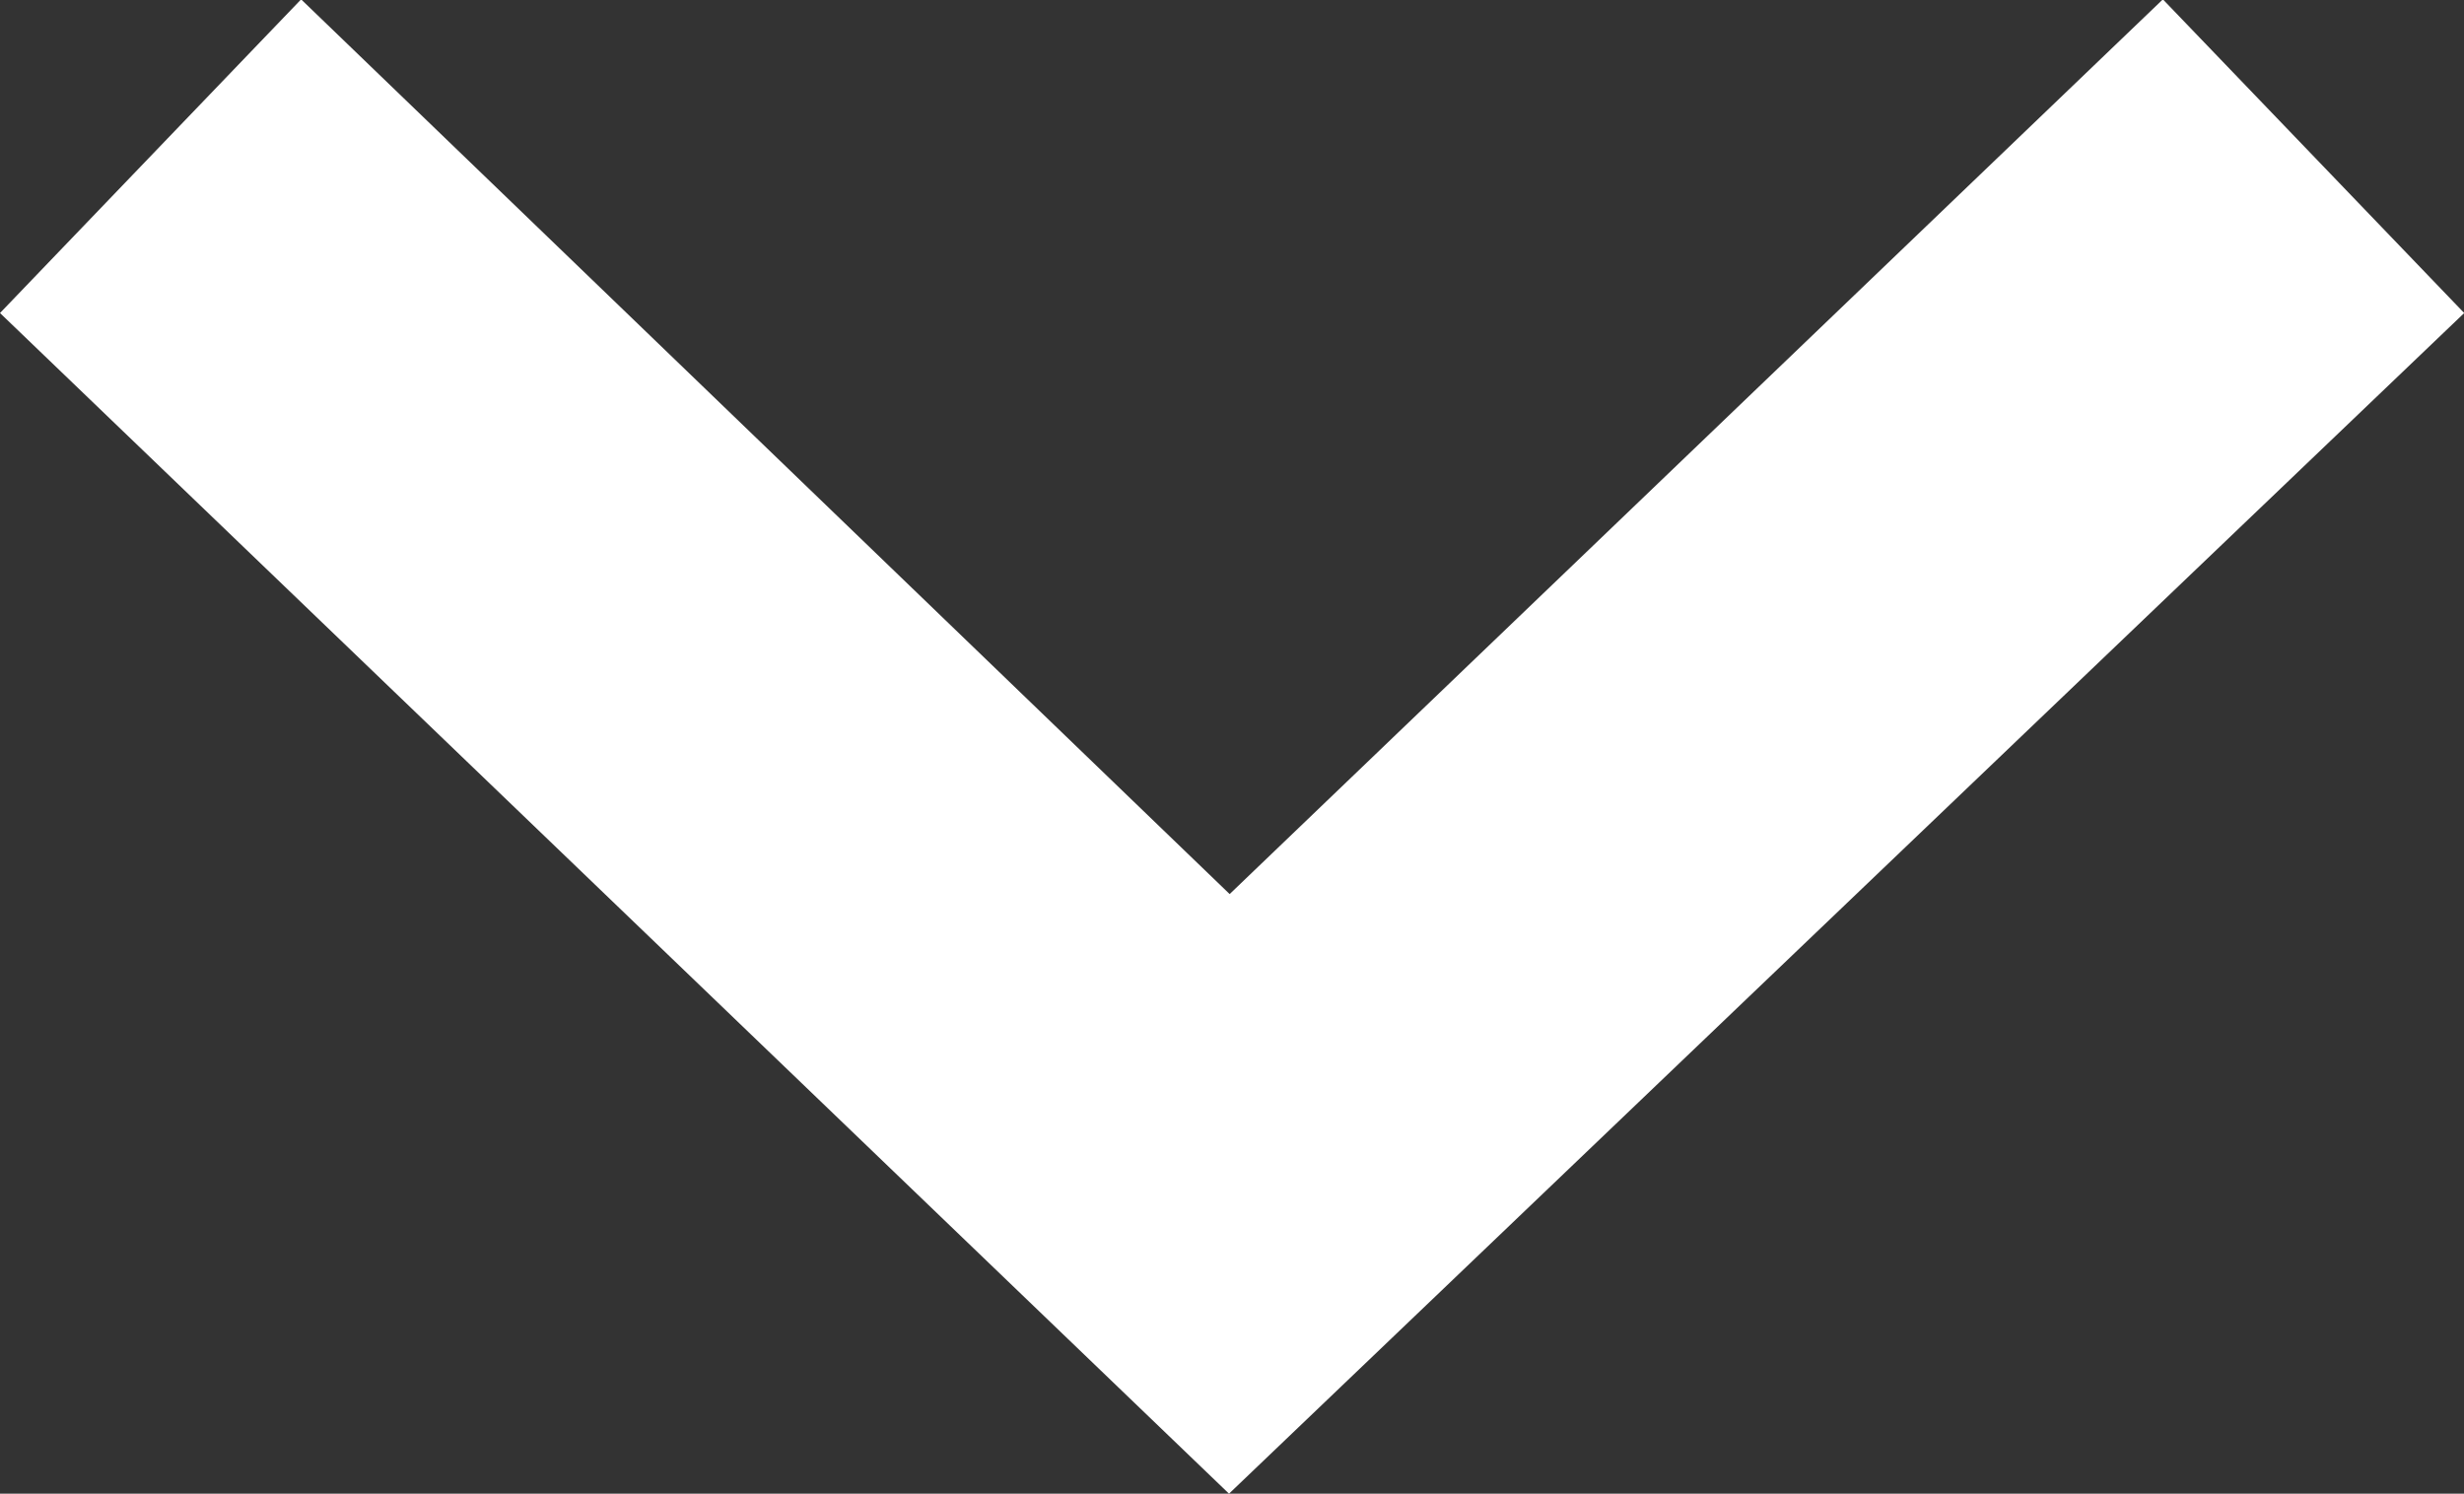 <svg xmlns="http://www.w3.org/2000/svg" width="11.546" height="7" viewBox="0 0 11.546 7">
  <rect x="0" y="0" width="11.546" height="7" fill="#333333" stroke="none"/>
  <path id="Path_30" data-name="Path 30" d="M1124.659,85.233,1118.9,79.7l1.411-1.47,4.351,4.193,4.373-4.193,1.412,1.47Z" transform="translate(-1118.9 -78.233)" fill="#fff"/>
</svg>
